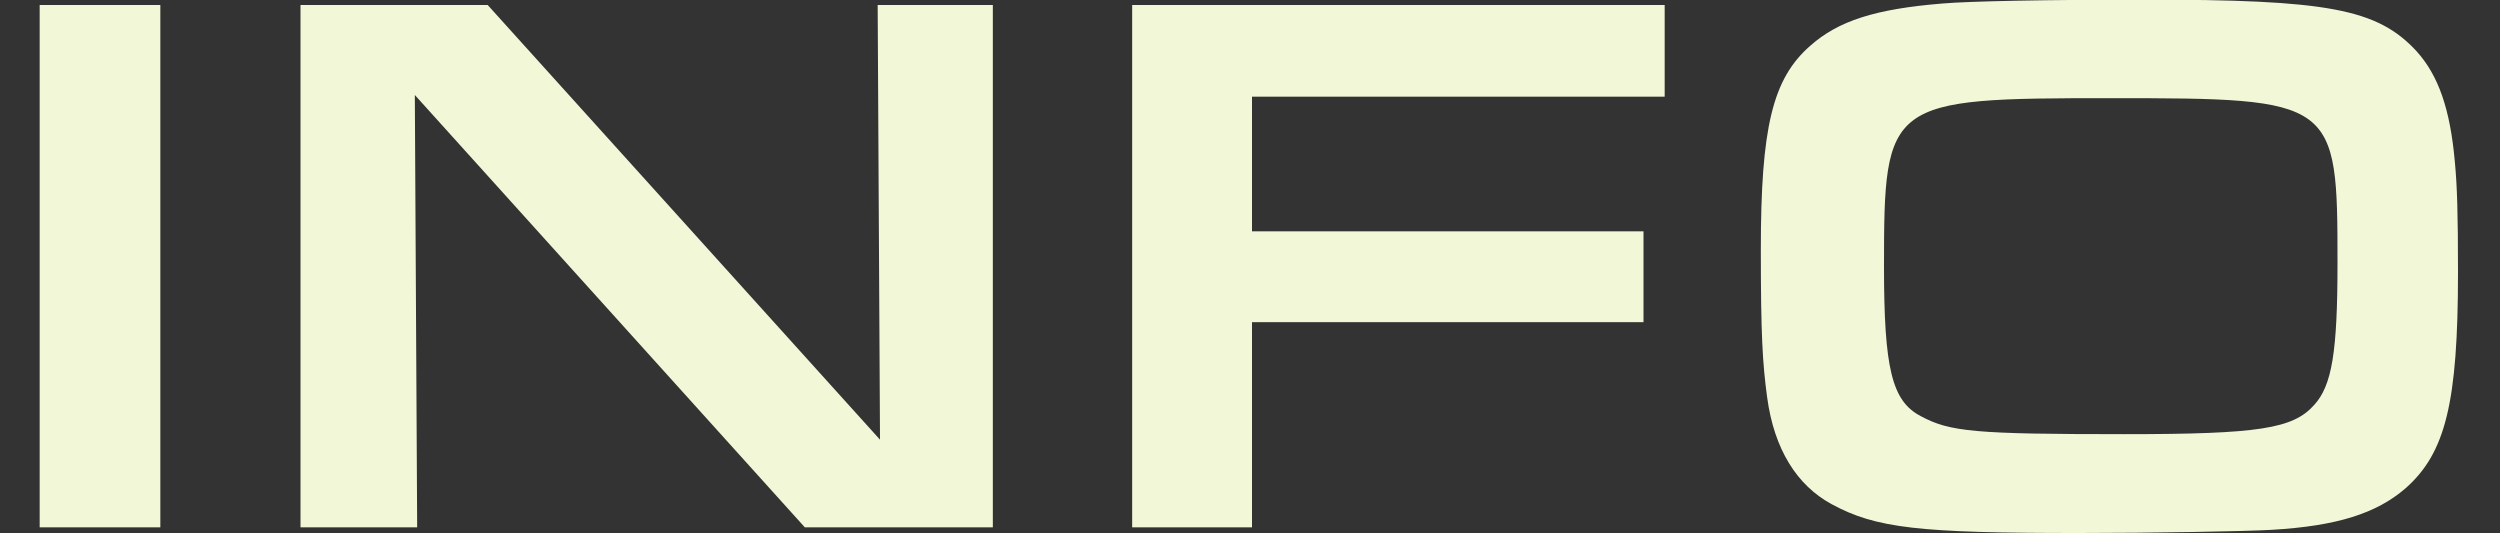 <?xml version="1.0" encoding="utf-8"?>
<!-- Generator: Adobe Illustrator 23.0.4, SVG Export Plug-In . SVG Version: 6.00 Build 0)  -->
<svg version="1.1" id="Layer_1" xmlns="http://www.w3.org/2000/svg" xmlns:xlink="http://www.w3.org/1999/xlink" x="0px" y="0px"
	 viewBox="0 0 1500 320" style="enable-background:new 0 0 1500 320;" xml:space="preserve">
<rect x="0" y="0" width="1500" height="320" fill="#333333" stroke="none"/>
<style type="text/css">
	.st0{fill:#F2F7D8;}
</style>
<g>
	<path class="st0" d="M23.8,3h72.4v313.4H23.8V3z"/>
	<path class="st0" d="M180.3,3h112.3L528,263.8L526.6,3h69.1v313.4H482.9L248.9,57l1.4,259.4h-70V3z"/>
	<path class="st0" d="M679.3,3h319.5v55H751.2v80.8h234.9v54.5H751.2v123.1h-71.9V3z"/>
	<path class="st0" d="M1449.9,30.7c13.2,14.6,20.2,34.8,23,66.3c1.4,14.6,1.9,31.5,1.9,66.3c0,78.5-7.5,108.5-31.5,129.7
		c-17.4,15-40.9,22.6-80.4,24.9c-15,0.9-71.9,1.9-115.6,1.9c-95.9,0-121.7-2.8-148.5-17.4c-20.7-11.3-34.3-32.9-38.5-63.9
		c-2.8-20.7-3.8-37.6-3.8-88.8c0-73.3,7-102.4,29.6-122.2c16.9-15,39-22.1,79.4-25.4c16-1.4,63-2.3,120.3-2.3
		C1396.8-0.3,1426.4,5.3,1449.9,30.7z M1130.4,159.9c0,61.1,4.7,80.8,22.1,89.8c17.4,9.4,32.4,10.8,122.2,10.8
		c80.8,0,101-3.3,113.7-17.4c10.8-11.7,14.1-32,14.1-85.1c0-98.2-0.9-99.1-136.3-99.1C1132.3,58.9,1130.4,60.3,1130.4,159.9z"/>
</g>
</svg>
